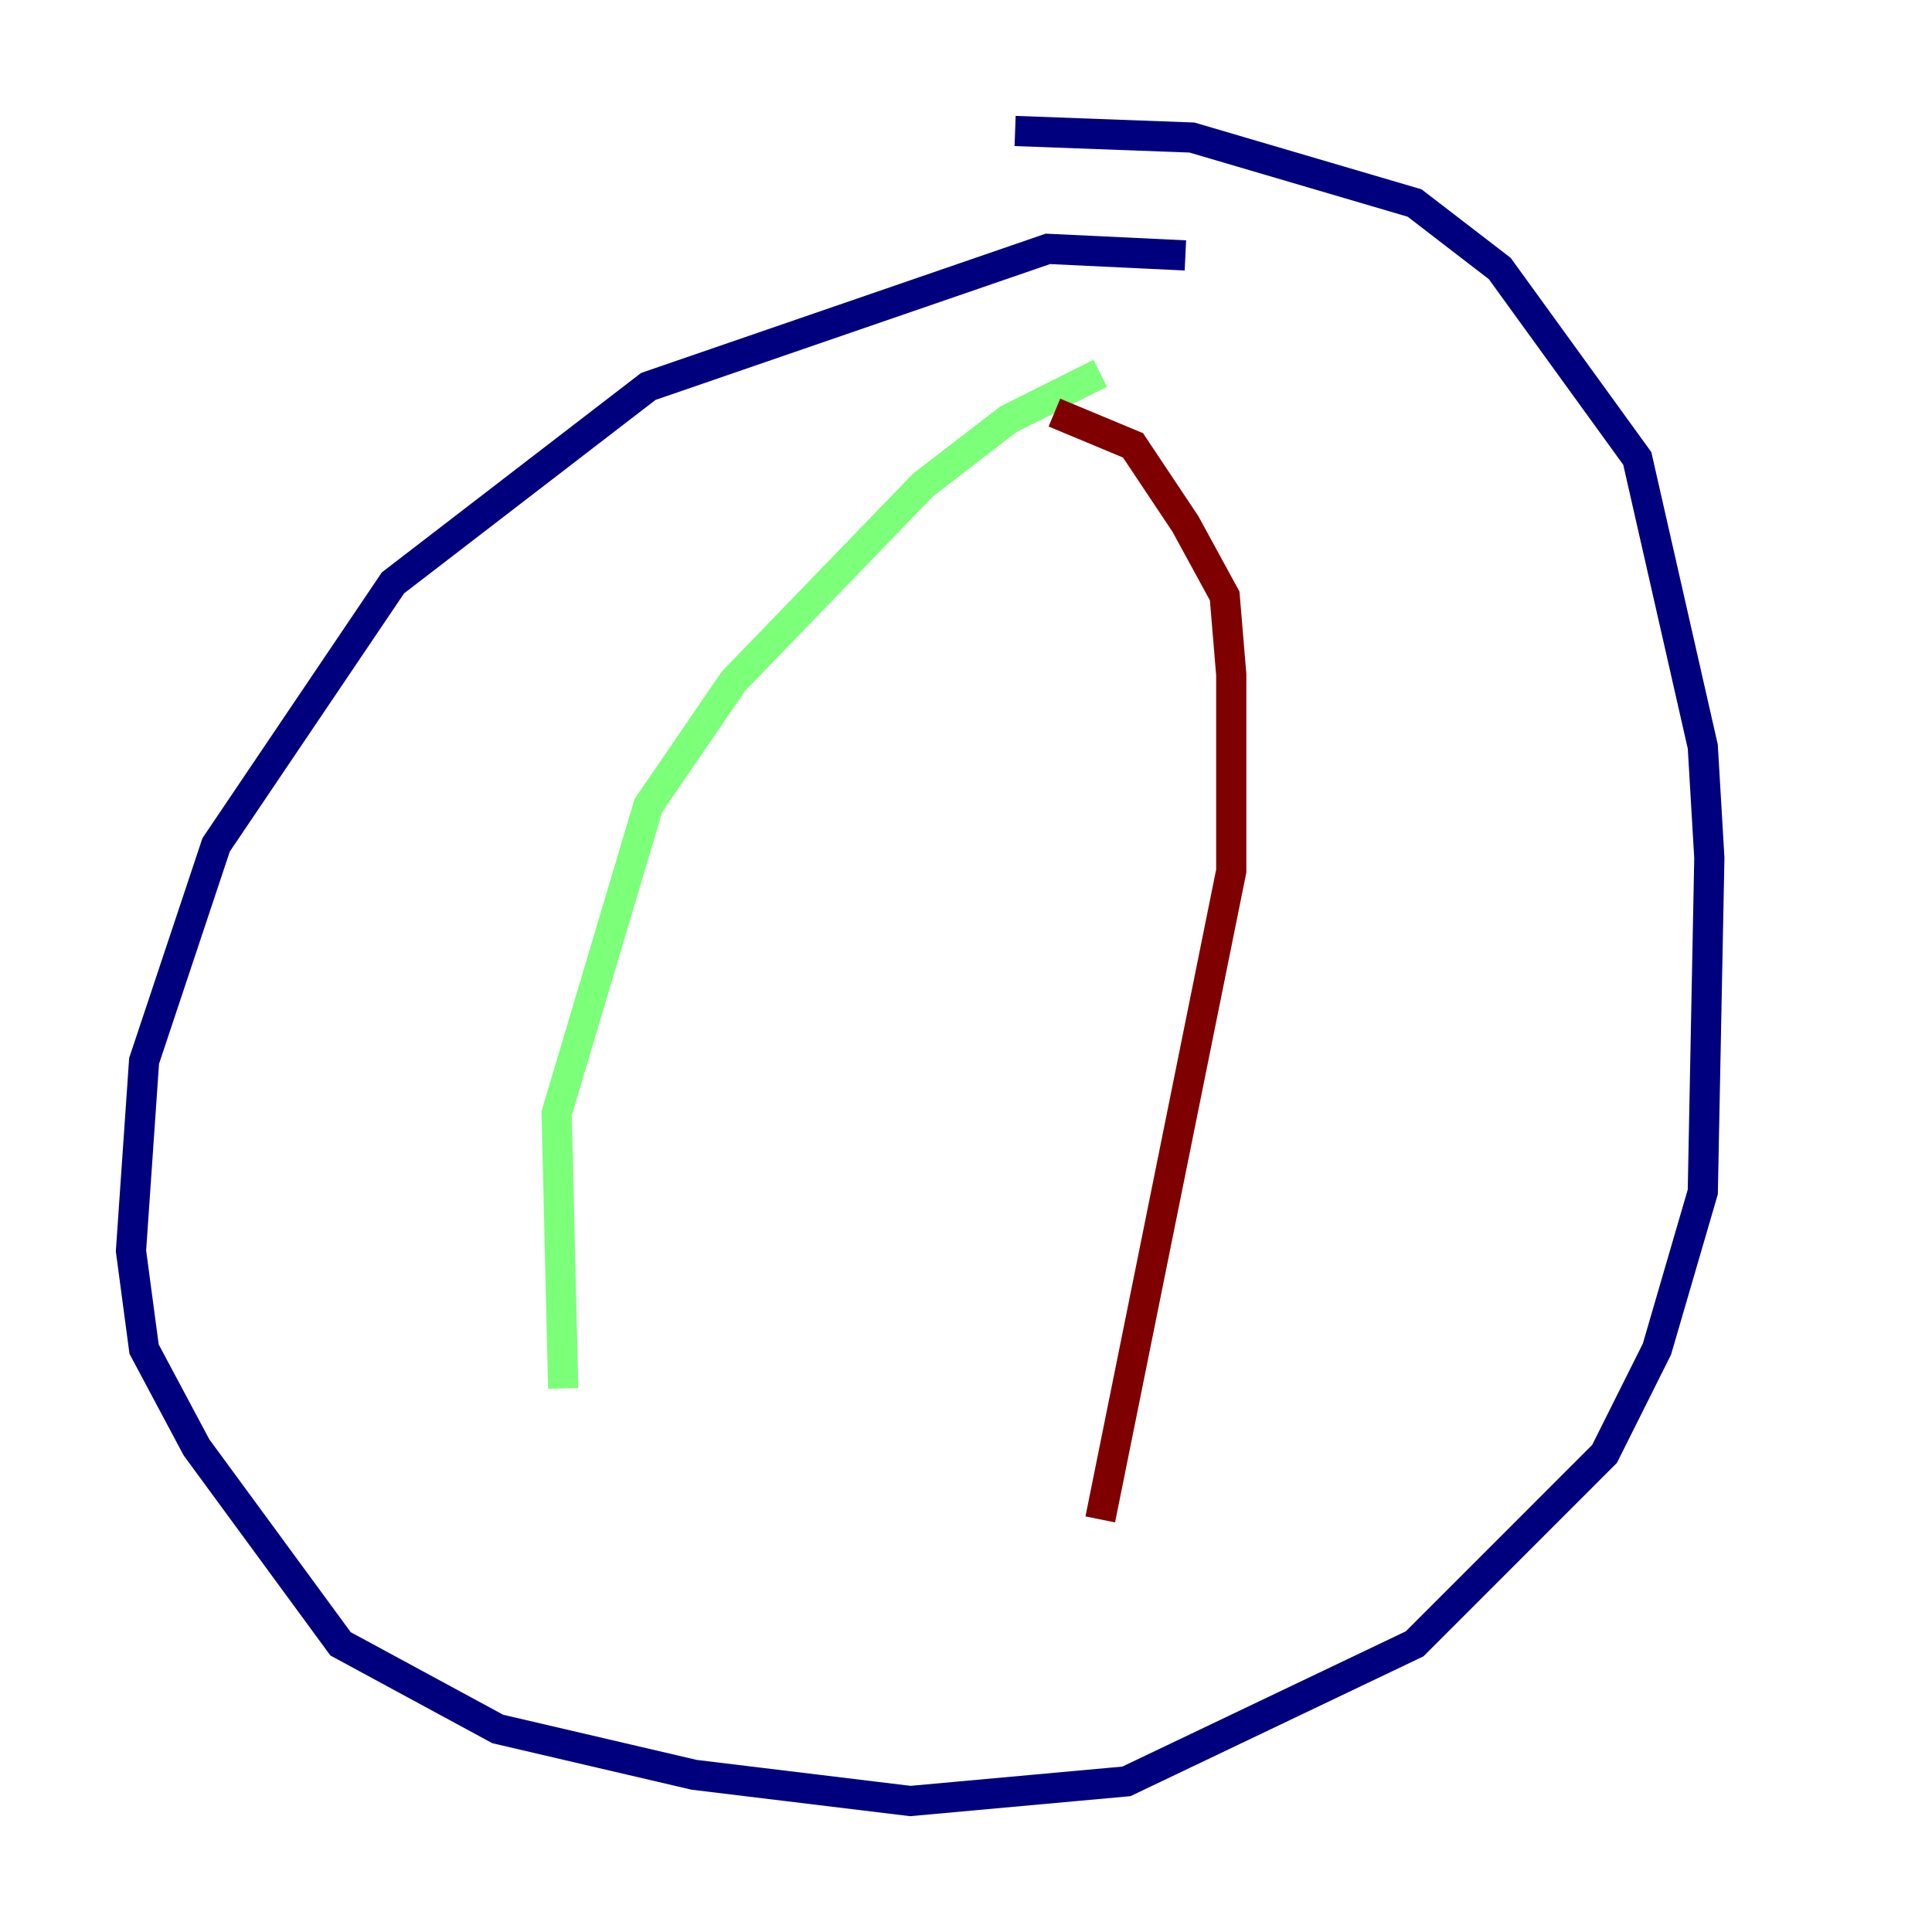 <?xml version="1.0" encoding="utf-8" ?>
<svg baseProfile="tiny" height="128" version="1.2" viewBox="0,0,128,128" width="128" xmlns="http://www.w3.org/2000/svg" xmlns:ev="http://www.w3.org/2001/xml-events" xmlns:xlink="http://www.w3.org/1999/xlink"><defs /><polyline fill="none" points="78.536,16.922 69.424,16.488 42.956,25.6 26.034,38.617 14.319,55.973 9.546,70.291 8.678,82.875 9.546,89.383 13.017,95.891 22.563,108.909 32.976,114.549 45.993,117.586 60.312,119.322 74.63,118.02 93.722,108.909 106.305,96.325 109.776,89.383 112.814,78.969 113.248,56.841 112.814,49.464 108.475,30.373 99.363,17.79 93.722,13.451 78.969,9.112 67.254,8.678" stroke="#00007f" stroke-width="2" /><polyline fill="none" points="72.895,24.732 66.82,27.77 61.18,32.108 48.597,45.125 42.956,53.37 36.881,73.763 37.315,91.986" stroke="#7cff79" stroke-width="2" /><polyline fill="none" points="69.858,27.336 75.064,29.505 78.536,34.712 81.139,39.485 81.573,44.691 81.573,57.709 72.895,100.664" stroke="#7f0000" stroke-width="2" /></svg>